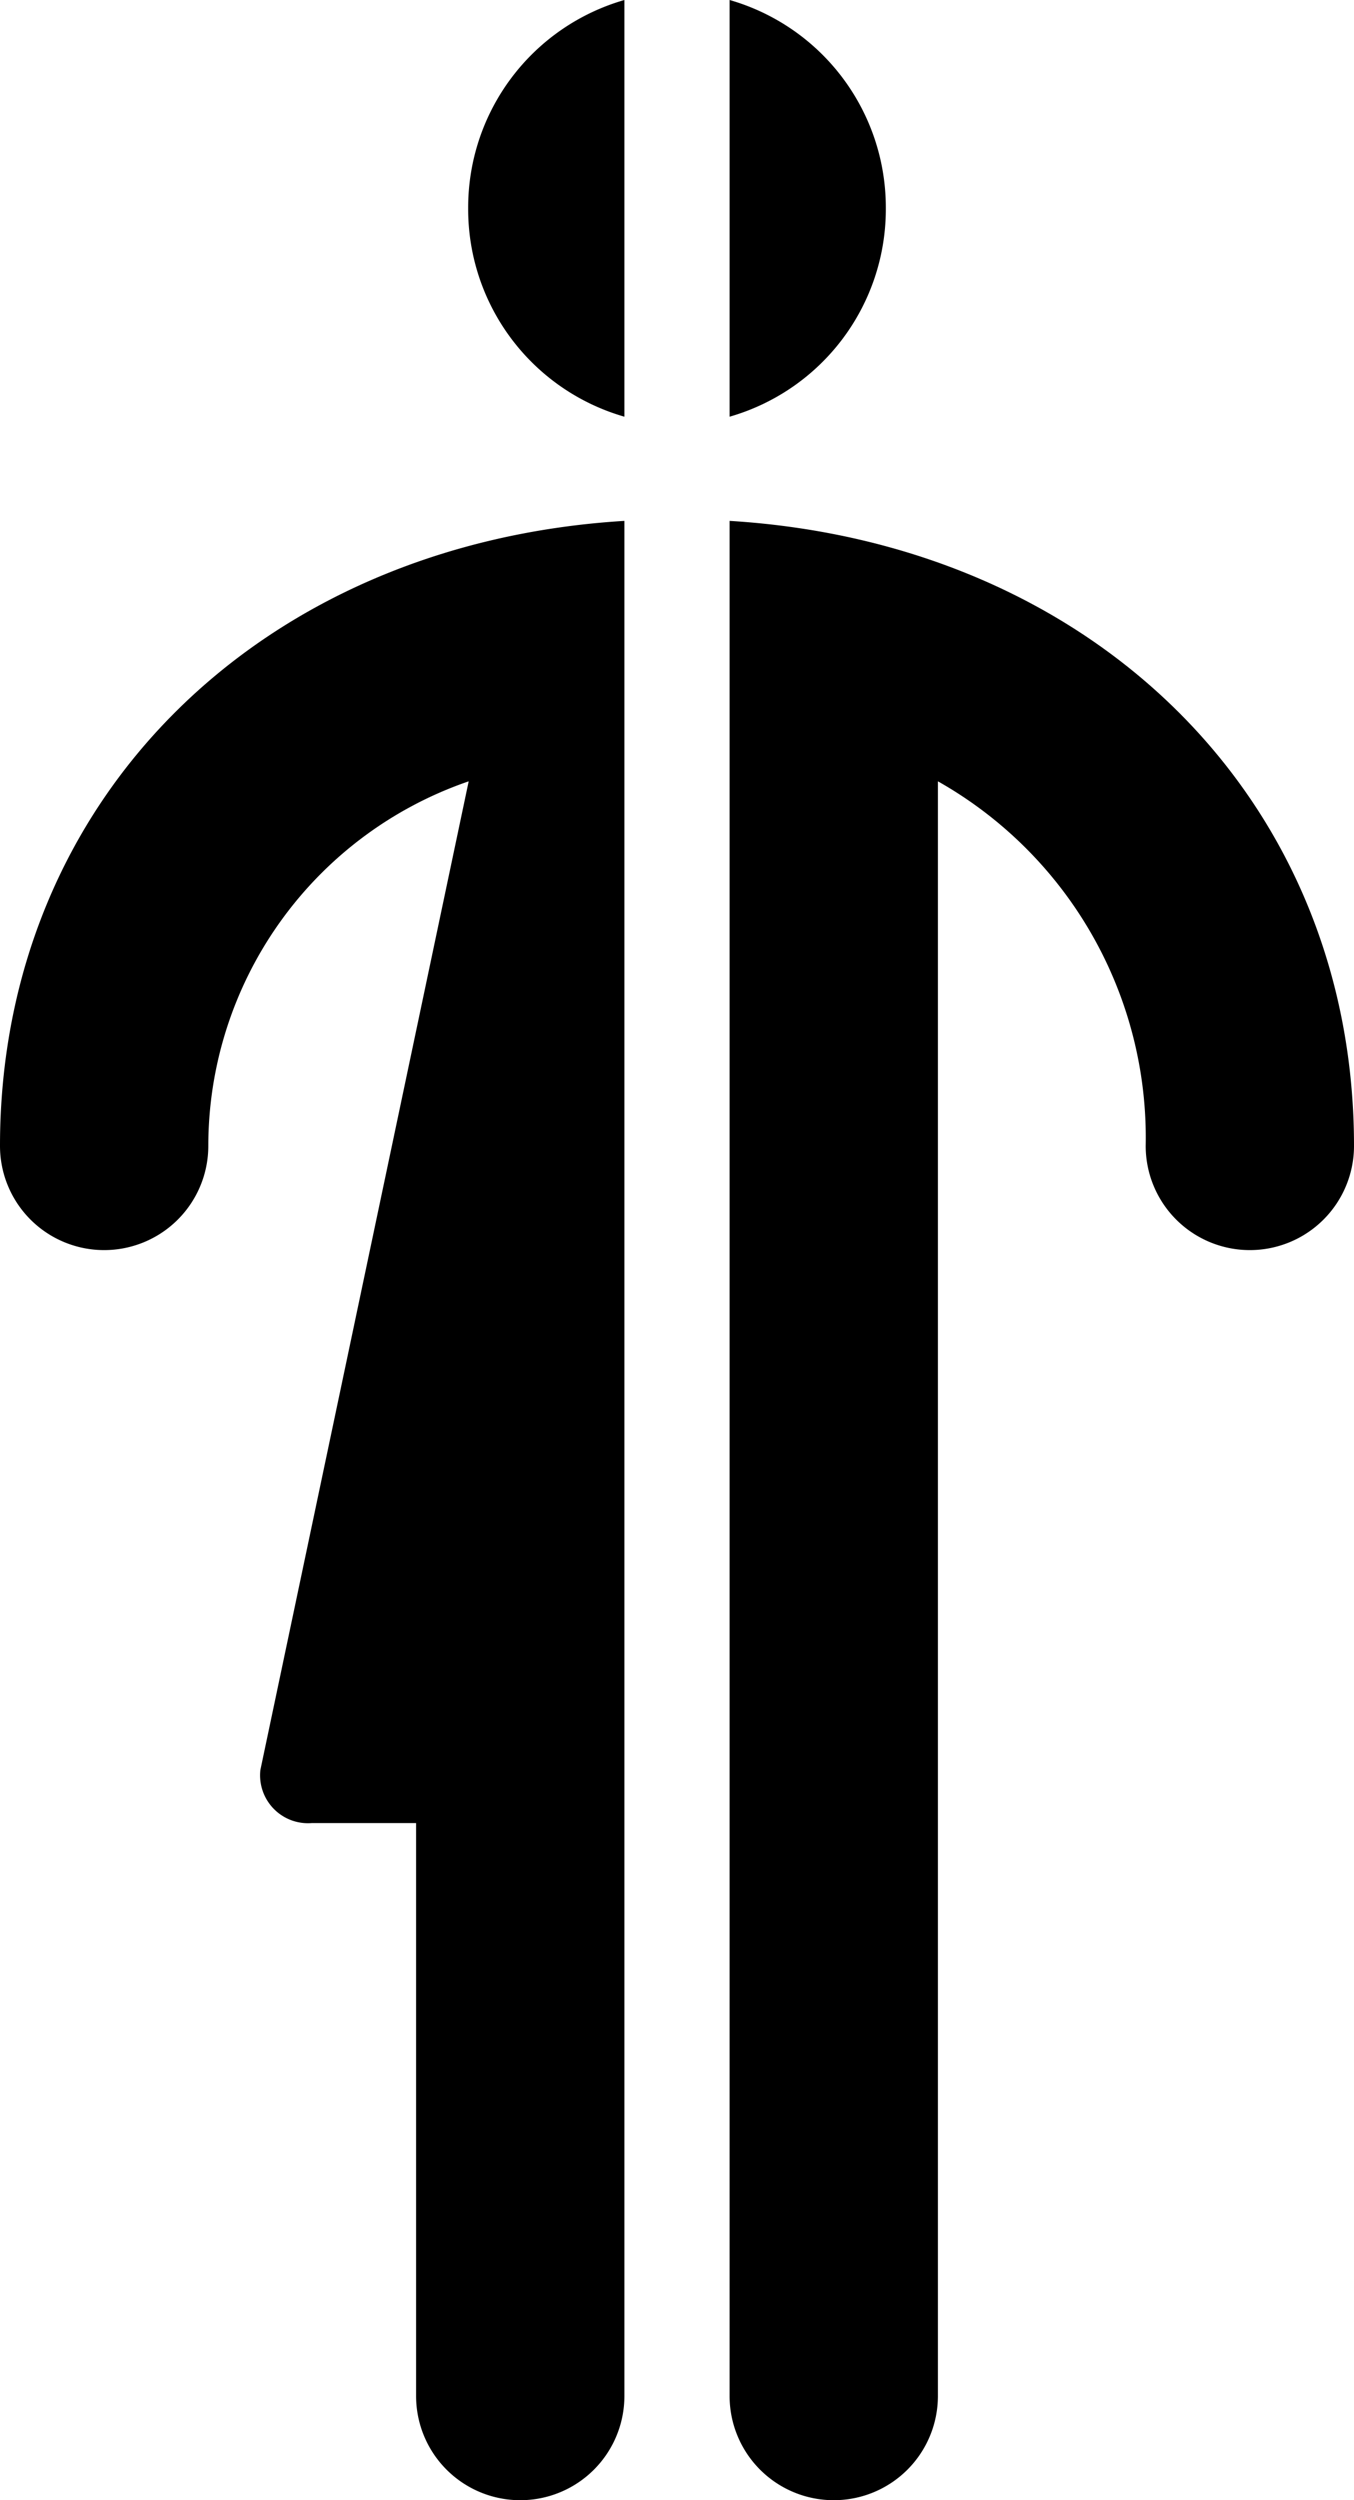 <?xml version="1.0" encoding="UTF-8"?>
<svg xmlns="http://www.w3.org/2000/svg" id="sex" viewBox="0 0 26 48"><g fill="currentColor" data-name="Layer 2"><path d="M0 22a2 2 0 0 0 4 0 7.404 7.404 0 0 1 5-7L5 33.98A.92.92 0 0 0 5.99 35h2v11a2 2 0 0 0 4 0V10C4.98 10.43 0 15.36 0 22zM8.99 4a4.145 4.145 0 0 0 3 4V0a4.145 4.145 0 0 0-3 4zM14.01 10v36a2 2 0 1 0 4 0V15A7.857 7.857 0 0 1 22 22a2 2 0 0 0 4 0c0-6.64-4.99-11.57-11.99-12zM17.01 4a4.145 4.145 0 0 0-3-4v8a4.145 4.145 0 0 0 3-4z" /></g></svg>
